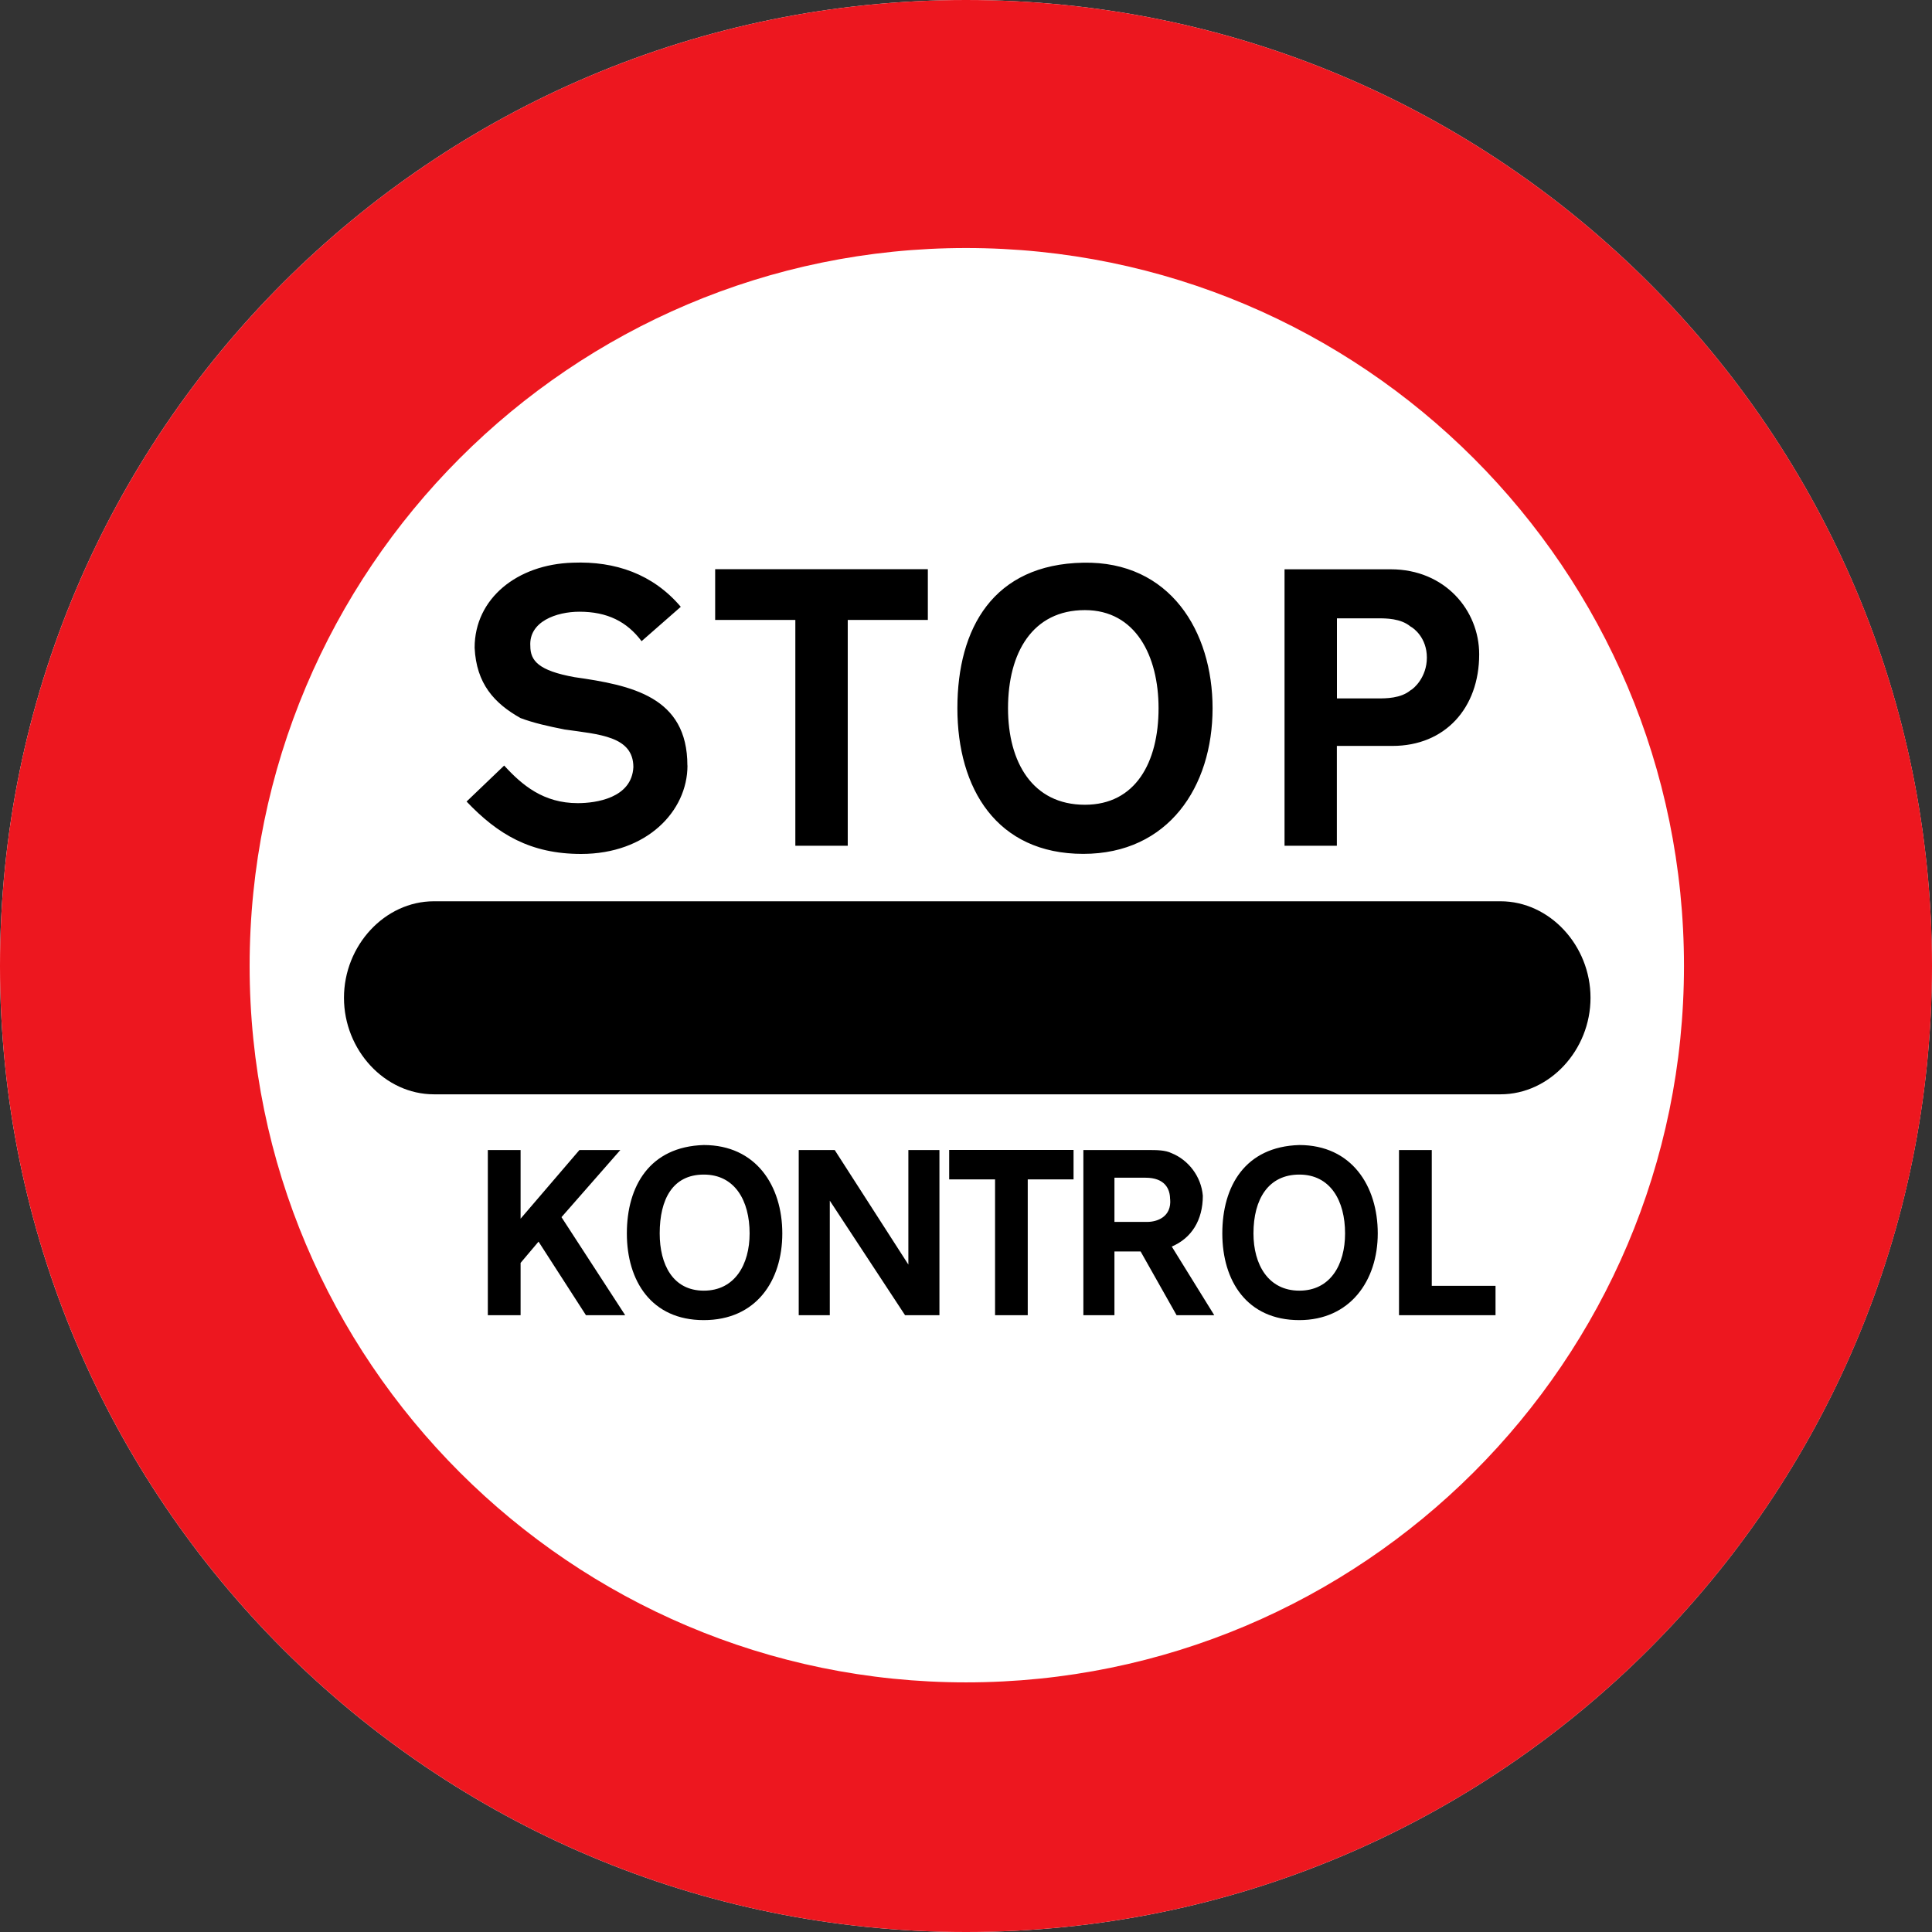 <?xml version="1.0" encoding="utf-8"?>
<!-- Generated by IcoMoon.io -->
<!DOCTYPE svg PUBLIC "-//W3C//DTD SVG 1.1//EN" "http://www.w3.org/Graphics/SVG/1.1/DTD/svg11.dtd">
<svg version="1.1" xmlns="http://www.w3.org/2000/svg" xmlns:xlink="http://www.w3.org/1999/xlink" width="24" height="24" viewBox="0 0 24 24">
<rect x="0" y="0" width="24" height="24" fill="#333333" stroke="none"/>
<path fill="#fff" d="M0 12c0-6.628 5.371-12 12-12s11.999 5.372 11.999 12-5.371 12-11.999 12c-6.629 0-12-5.372-12-12z"></path>
<path fill="#ed171f" d="M12 20.899c4.925 0 8.919-3.993 8.919-8.899 0-4.926-3.993-8.919-8.919-8.919-4.906 0-8.899 3.993-8.899 8.919 0 4.906 3.993 8.899 8.899 8.899zM0 12c0-6.628 5.372-12 12-12s12 5.372 12 12c0 6.628-5.372 12-12 12s-12-5.372-12-12z"></path>
<path fill="#000" d="M7.767 16.338h-0.488l-0.589-0.914-0.223 0.264v0.65h-0.407v-2.052h0.407v0.853l0.731-0.853h0.508l-0.731 0.834 0.792 1.219zM9.718 15.322c0 0.589-0.325 1.077-0.976 1.077s-0.955-0.488-0.955-1.077 0.285-1.078 0.955-1.098c0.651 0 0.976 0.508 0.976 1.098zM9.312 15.322c0-0.407-0.183-0.731-0.569-0.731s-0.548 0.305-0.548 0.731c0 0.386 0.163 0.711 0.548 0.711s0.569-0.325 0.569-0.711zM11.67 16.338h-0.427l-0.935-1.423v1.423h-0.386v-2.052h0.447l0.915 1.423v-1.423h0.386v2.052zM13.336 14.651h-0.569v1.687h-0.406v-1.687h-0.57v-0.366h1.545v0.366zM15.083 16.338h-0.467l-0.447-0.792h-0.325v0.792h-0.386v-2.052h0.793c0.122 0 0.223 0 0.305 0.040 0.203 0.082 0.366 0.285 0.386 0.528 0 0.305-0.142 0.528-0.386 0.631l0.528 0.853zM14.535 14.895c0-0.122-0.061-0.265-0.305-0.265h-0.386v0.549h0.407c0.122 0 0.305-0.061 0.285-0.285zM17.115 15.322c0 0.589-0.346 1.077-0.975 1.077-0.651 0-0.956-0.488-0.956-1.077s0.285-1.078 0.956-1.098c0.65 0 0.975 0.508 0.975 1.098zM16.709 15.322c0-0.407-0.183-0.731-0.568-0.731s-0.57 0.305-0.57 0.731c0 0.386 0.183 0.711 0.57 0.711s0.568-0.325 0.568-0.711zM18.578 16.338h-1.199v-2.052h0.407v1.687h0.792v0.366zM8.54 9.51c0 0.569-0.508 1.098-1.321 1.098-0.63 0-1.036-0.244-1.423-0.651l0.467-0.447c0.223 0.244 0.488 0.467 0.914 0.467 0.224 0 0.671-0.061 0.691-0.447 0-0.386-0.427-0.407-0.854-0.468-0.203-0.040-0.386-0.081-0.548-0.142-0.326-0.183-0.549-0.427-0.57-0.874 0-0.61 0.528-1.036 1.22-1.056 0.528-0.021 0.996 0.142 1.341 0.548l-0.487 0.427c-0.183-0.244-0.427-0.366-0.772-0.366-0.285 0-0.63 0.122-0.61 0.427 0 0.182 0.102 0.305 0.549 0.386 0.711 0.101 1.402 0.243 1.402 1.097zM11.527 7.701h-0.996v2.805h-0.651v-2.805h-0.996v-0.63h2.642v0.63zM15.063 8.798c0 0.975-0.549 1.809-1.606 1.809-1.077 0-1.564-0.813-1.564-1.809s0.447-1.788 1.564-1.808c1.078-0.021 1.606 0.853 1.606 1.808zM14.392 8.798c0-0.65-0.285-1.219-0.915-1.219-0.65 0-0.955 0.528-0.955 1.219 0 0.671 0.305 1.199 0.955 1.199 0.63 0 0.915-0.528 0.915-1.199zM18.375 8.128c0 0.671-0.427 1.138-1.077 1.138h-0.691v1.24h-0.65v-3.434h1.32c0.671 0 1.098 0.508 1.098 1.056zM17.725 8.169c0-0.245-0.162-0.366-0.203-0.386-0.122-0.102-0.305-0.102-0.406-0.102h-0.508v0.995h0.508c0.101 0 0.285 0 0.406-0.101 0.041-0.020 0.203-0.162 0.203-0.406zM5.39 11.196h13.25c0.61 0 1.118 0.549 1.118 1.199s-0.508 1.199-1.118 1.199h-13.25c-0.61 0-1.117-0.549-1.117-1.199s0.507-1.199 1.117-1.199z"></path>
</svg>
